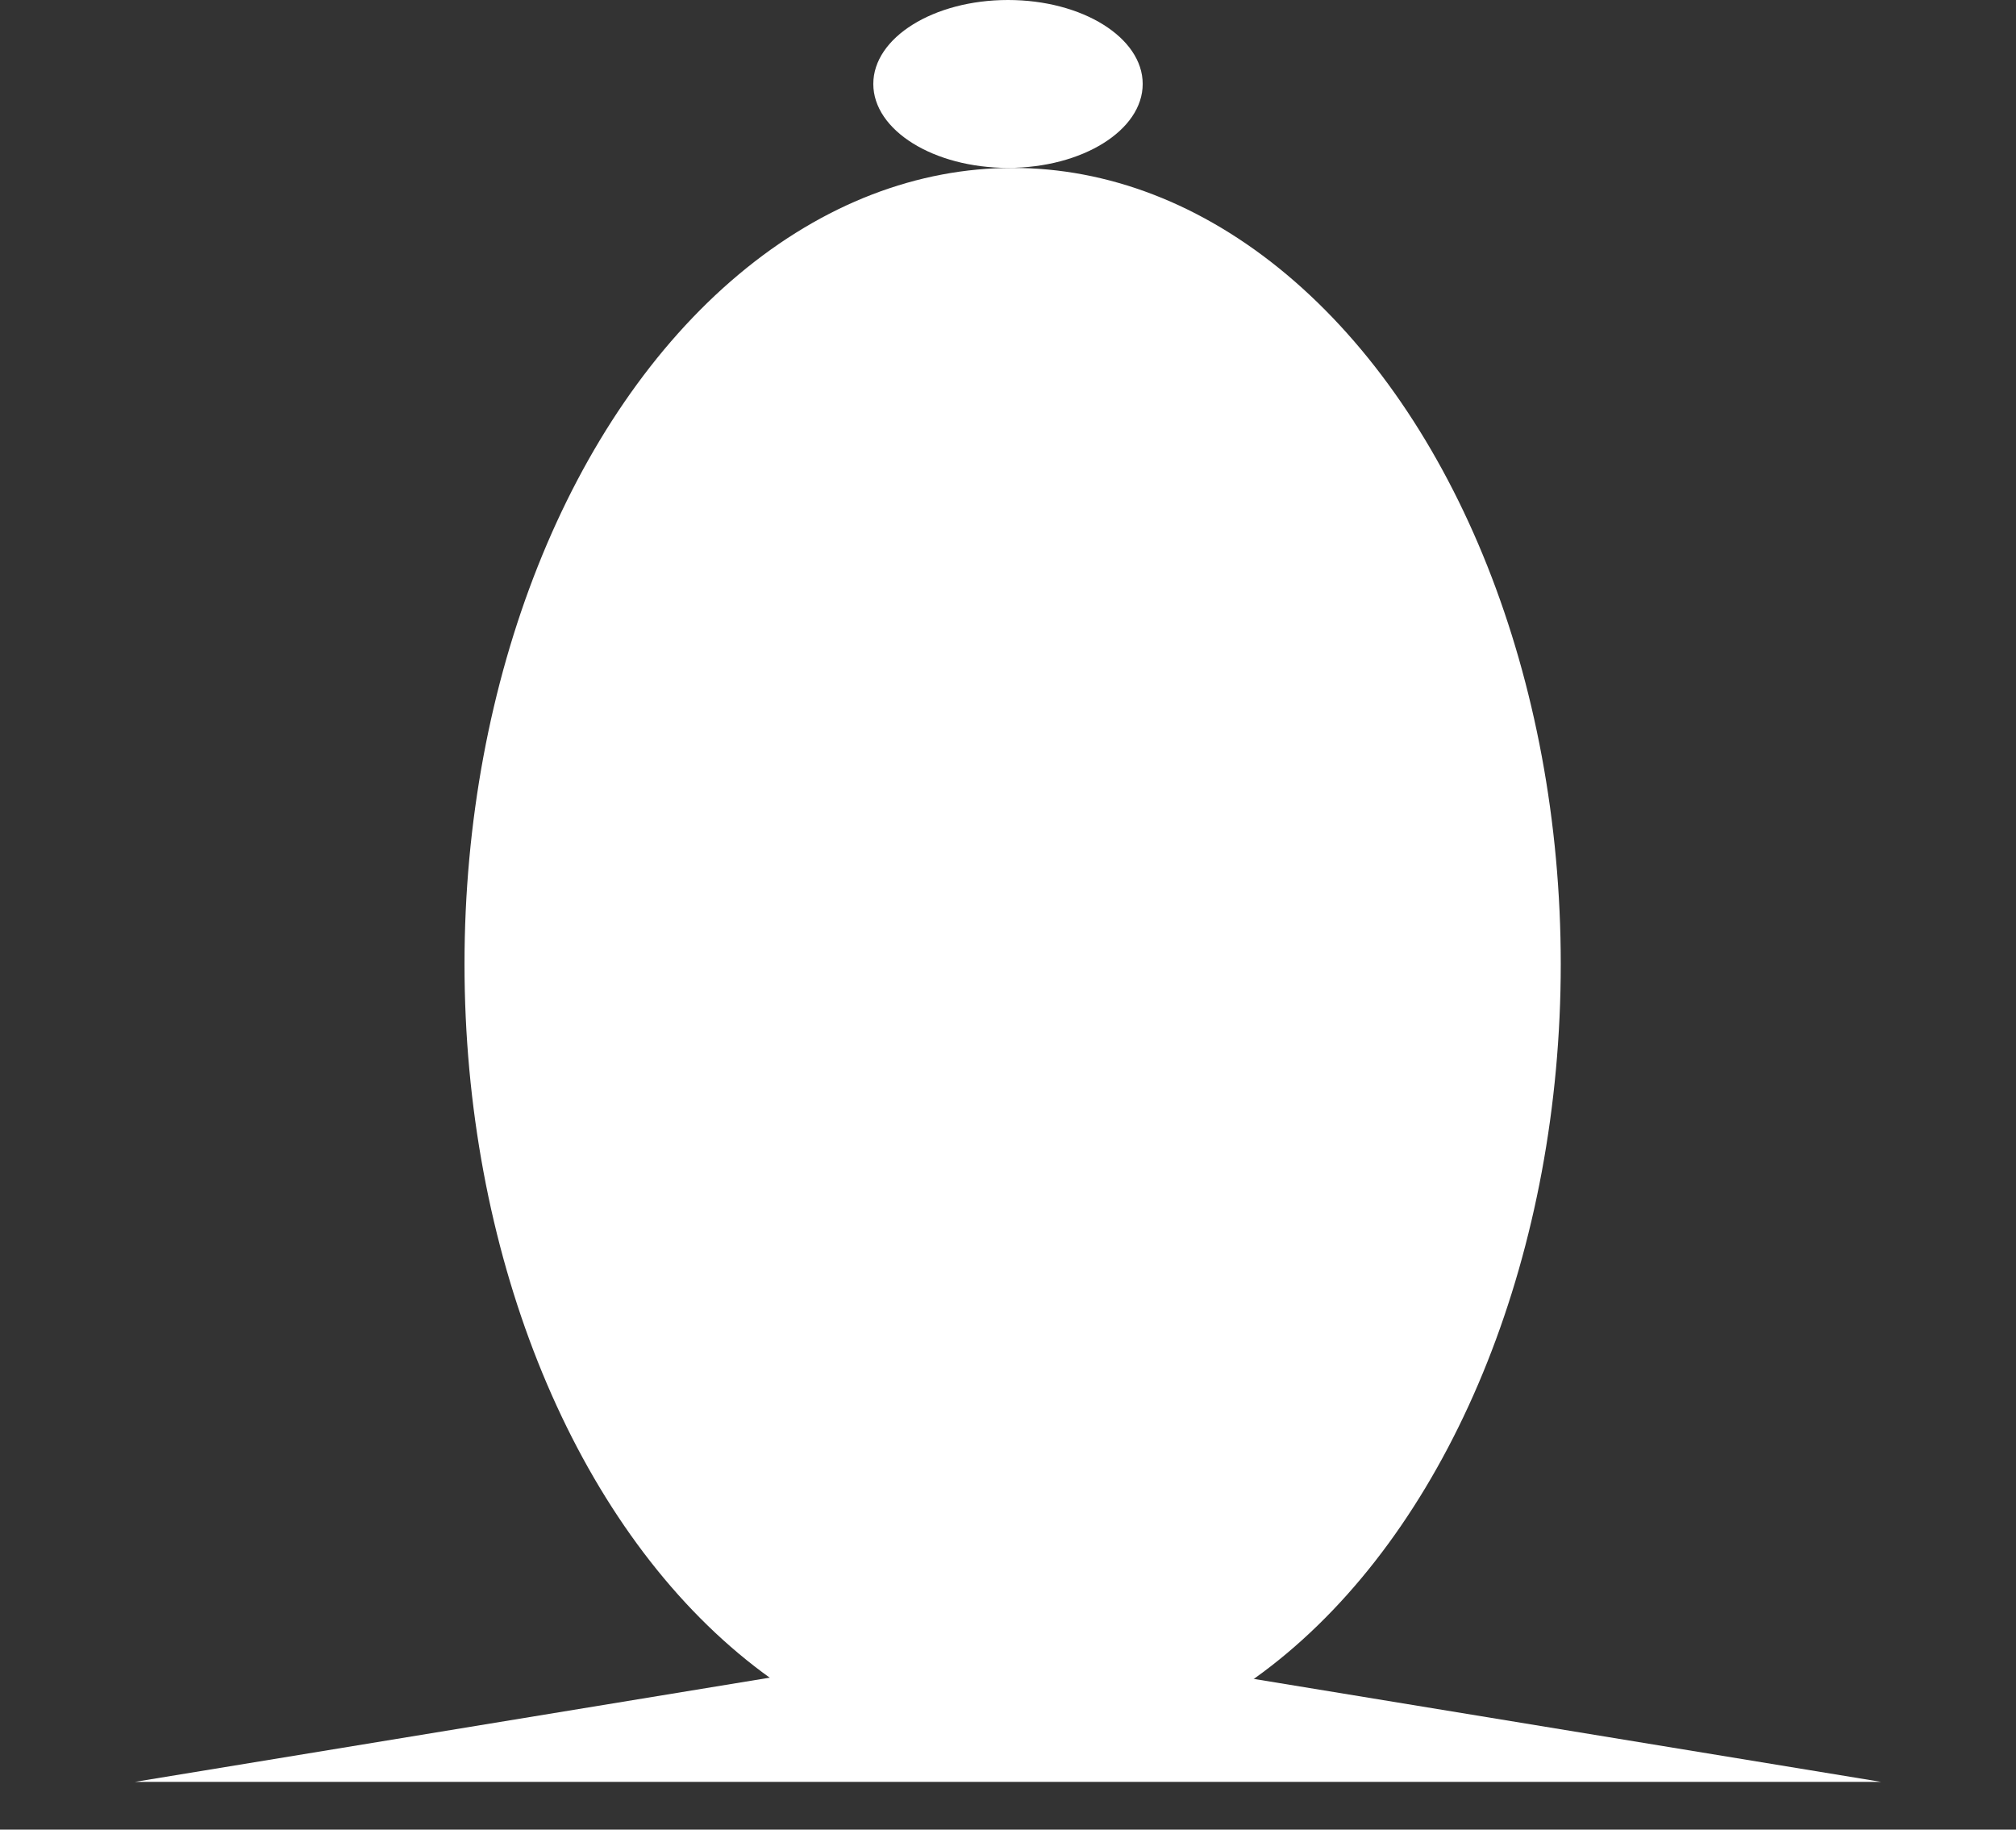 <svg width="54" height="49" viewBox="0 0 54 49" fill="none" xmlns="http://www.w3.org/2000/svg">
<rect x="0" y="0" width="54" height="49" fill="#333333" stroke="none"/>
<ellipse cx="27.124" cy="25.818" rx="14.682" ry="21.321" fill="white"/>
<path d="M27 43.883L50.383 47.721H3.617L27 43.883Z" fill="white"/>
<ellipse cx="27" cy="2.248" rx="3.608" ry="2.248" fill="white"/>
</svg>
